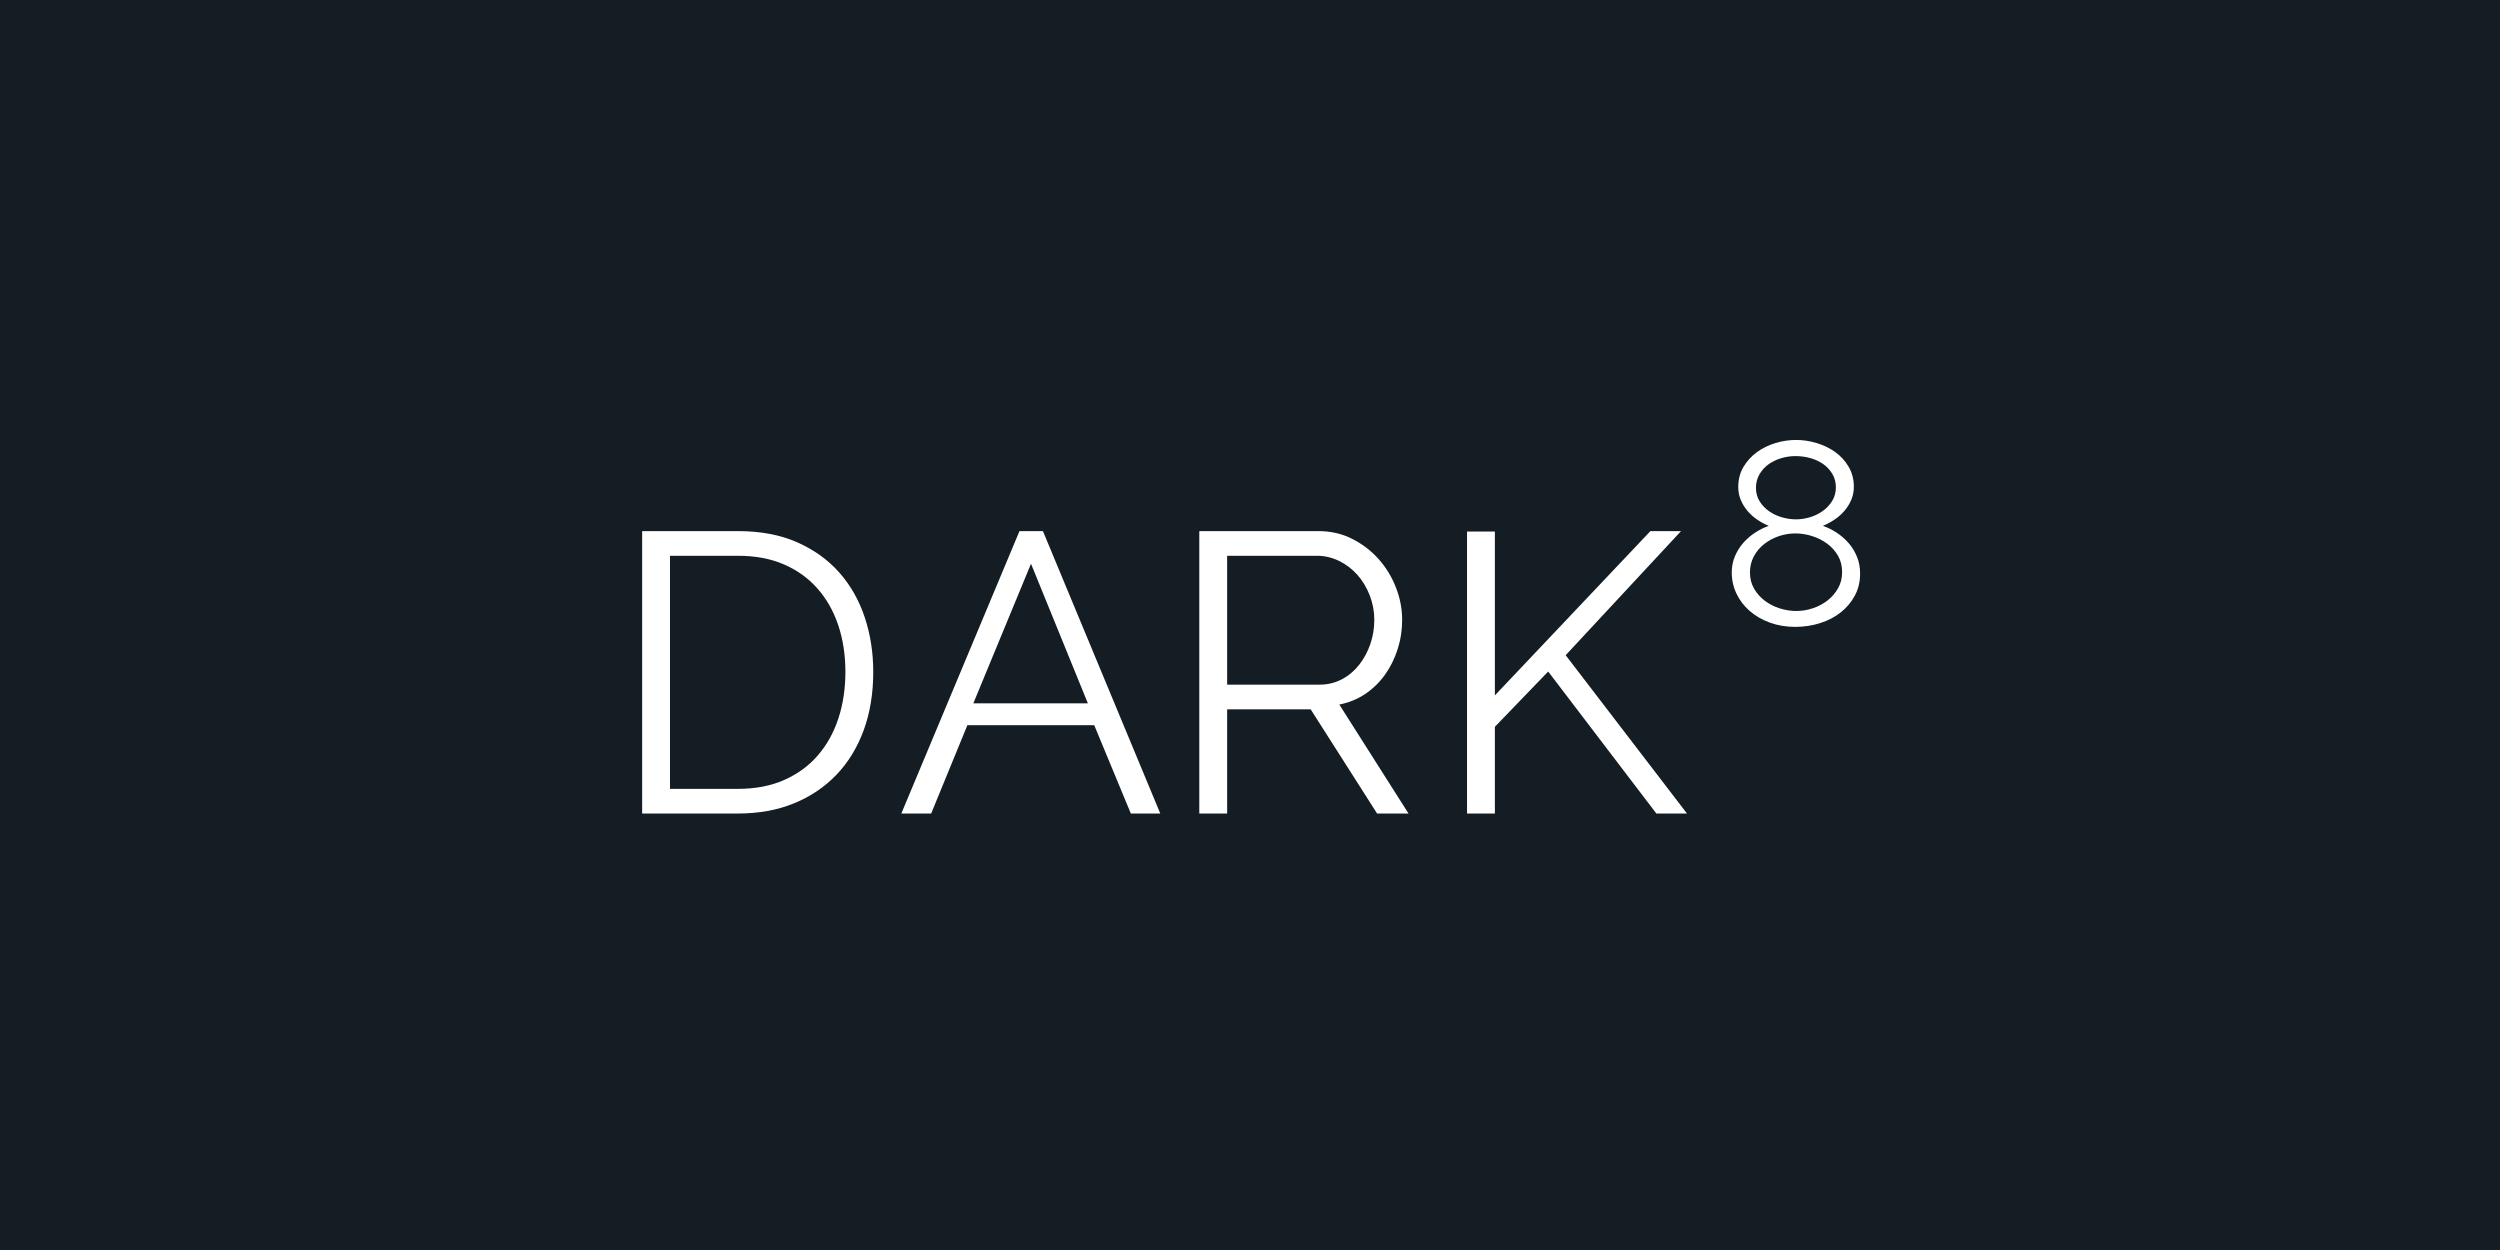 <?xml version="1.0" encoding="UTF-8" standalone="no"?>
<!-- Created with Inkscape (http://www.inkscape.org/) -->

<svg
   xmlns:dc="http://purl.org/dc/elements/1.1/"
   xmlns:cc="http://creativecommons.org/ns#"
   xmlns:rdf="http://www.w3.org/1999/02/22-rdf-syntax-ns#"
   xmlns:svg="http://www.w3.org/2000/svg"
   xmlns="http://www.w3.org/2000/svg"
   xmlns:sodipodi="http://sodipodi.sourceforge.net/DTD/sodipodi-0.dtd"
   xmlns:inkscape="http://www.inkscape.org/namespaces/inkscape"
   width="250"
   height="125"
   viewBox="0 0 66.146 33.073"
   version="1.1"
   id="svg8"
   inkscape:version="0.92.3 (2405546, 2018-03-11)"
   sodipodi:docname="2_overlay.svg">
  <defs
     id="defs2">
    <clipPath
       id="clipPath20"
       clipPathUnits="userSpaceOnUse">
      <path
         inkscape:connector-curvature="0"
         id="path18"
         d="M 0,170.079 H 198.425 V 0 H 0 Z" />
    </clipPath>
    <clipPath
       clipPathUnits="userSpaceOnUse"
       id="clipPath26">
      <path
         d="M 0,209 H 595.28 V 0 H 0 Z"
         id="path24-7"
         inkscape:connector-curvature="0" />
    </clipPath>
    <clipPath
       clipPathUnits="userSpaceOnUse"
       id="clipPath79">
      <path
         d="M 0,209 H 595.28 V 0 H 0 Z"
         id="path77"
         inkscape:connector-curvature="0" />
    </clipPath>
  </defs>
  <sodipodi:namedview
     id="base"
     pagecolor="#ffffff"
     bordercolor="#666666"
     borderopacity="1.0"
     inkscape:pageopacity="0.0"
     inkscape:pageshadow="2"
     inkscape:zoom="2.8"
     inkscape:cx="78.501299"
     inkscape:cy="49.740284"
     inkscape:document-units="px"
     inkscape:current-layer="layer1"
     showgrid="false"
     units="px"
     inkscape:window-width="1865"
     inkscape:window-height="1025"
     inkscape:window-x="55"
     inkscape:window-y="27"
     inkscape:window-maximized="1" />
  <g
     inkscape:label="Layer 1"
     inkscape:groupmode="layer"
     id="layer1"
     transform="translate(0,-263.927)">
    <rect
       style="opacity:1;fill:#141d24;fill-opacity:1;stroke:none;stroke-width:1.119;stroke-linecap:round;stroke-linejoin:round;stroke-miterlimit:4;stroke-dasharray:none;stroke-opacity:1"
       id="rect917"
       width="66.146"
       height="33.073"
       x="4.4408921e-16"
       y="263.927" />
    <g
       transform="matrix(0.158,0,0,0.158,16.99,238.526)"
       id="layer1-5"
       inkscape:label="Layer 1">
      <g
         id="g71"
         inkscape:label="Logo_Dark8_white"
         transform="matrix(0.353,0,0,-0.353,-2.998,302.878)">
        <g
           id="g73">
          <g
             id="g75"
             clip-path="url(#clipPath79)">
            <g
               id="g81"
               transform="translate(101.617,61.852)">
              <path
                 d="m 0,0 c -2.201,-6.732 -5.445,-12.578 -9.721,-17.547 -4.275,-4.97 -9.591,-8.869 -15.941,-11.697 -6.357,-2.832 -13.678,-4.249 -21.984,-4.249 H -79.912 V 77.079 h 32.266 c 8.177,0 15.412,-1.352 21.697,-4.056 6.29,-2.705 11.606,-6.509 15.948,-11.417 4.338,-4.904 7.64,-10.725 9.908,-17.448 C 2.167,37.421 3.299,30.03 3.299,21.982 3.299,14.058 2.199,6.726 0,0 m 0.374,69.155 c -5.348,6.038 -12.011,10.817 -19.998,14.341 -7.99,3.522 -17.333,5.282 -28.022,5.282 H -93.119 V -45.188 h 45.473 c 9.813,0 18.649,1.599 26.511,4.812 7.859,3.203 14.589,7.734 20.192,13.584 5.594,5.848 9.903,12.892 12.922,21.133 3.018,8.235 4.531,17.454 4.531,27.641 0,9.18 -1.356,17.831 -4.059,25.947 -2.704,8.11 -6.73,15.187 -12.077,21.226"
                 style="fill:#ffffff;fill-opacity:1;fill-rule:nonzero;stroke:none"
                 id="path83"
                 inkscape:connector-curvature="0" />
            </g>
            <g
               id="g85"
               transform="translate(165.605,68.928)">
              <path
                 d="M 0,0 27.361,66.228 54.339,0 Z M 21.887,81.702 -34.155,-52.264 h 14.154 l 17.173,41.888 h 60.186 l 17.36,-41.888 H 88.683 L 33.019,81.702 Z"
                 style="fill:#ffffff;fill-opacity:1;fill-rule:nonzero;stroke:none"
                 id="path87"
                 inkscape:connector-curvature="0" />
            </g>
            <g
               id="g89"
               transform="translate(286.011,77.793)">
              <path
                 d="m 0,0 v 61.138 h 42.637 c 3.648,0 7.138,-0.823 10.475,-2.455 3.331,-1.637 6.226,-3.837 8.678,-6.599 2.455,-2.771 4.402,-6.012 5.848,-9.721 1.443,-3.715 2.173,-7.579 2.173,-11.601 0,-4.031 -0.632,-7.864 -1.888,-11.515 C 66.664,15.599 64.903,12.33 62.638,9.438 60.374,6.543 57.637,4.249 54.432,2.552 51.223,0.855 47.67,0 43.772,0 Z m 65.47,-4.432 c 3.646,2.453 6.763,5.472 9.341,9.056 2.577,3.587 4.588,7.61 6.036,12.08 1.443,4.46 2.173,9.151 2.173,14.058 0,5.152 -0.982,10.248 -2.927,15.283 -1.952,5.03 -4.689,9.53 -8.208,13.487 -3.525,3.965 -7.706,7.173 -12.547,9.623 -4.842,2.457 -10.158,3.682 -15.943,3.682 H -13.211 V -61.129 H 0 v 49.434 H 39.621 L 71.129,-61.129 H 86.038 L 53.206,-9.43 c 4.526,0.881 8.613,2.546 12.264,4.998"
                 style="fill:#ffffff;fill-opacity:1;fill-rule:nonzero;stroke:none"
                 id="path91"
                 inkscape:connector-curvature="0" />
            </g>
            <g
               id="g93"
               transform="translate(501.324,150.63)">
              <path
                 d="m 0,0 h -14.528 l -73.778,-77.929 v 77.742 h -13.206 v -133.782 h 13.206 v 41.133 l 25.286,26.229 51.323,-67.362 H 2.83 l -57.55,75.101 z"
                 style="fill:#ffffff;fill-opacity:1;fill-rule:nonzero;stroke:none"
                 id="path95"
                 inkscape:connector-curvature="0" />
            </g>
            <g
               id="g97"
               transform="translate(575.833,123.545)">
              <path
                 d="m 0,0 c -1.276,-2.264 -2.941,-4.198 -5.003,-5.805 -2.057,-1.606 -4.382,-2.841 -6.975,-3.704 -2.594,-0.867 -5.207,-1.294 -7.841,-1.294 -2.642,0 -5.249,0.409 -7.846,1.231 -2.591,0.821 -4.939,2.015 -7.037,3.582 -2.099,1.559 -3.809,3.475 -5.127,5.741 -1.318,2.263 -1.975,4.838 -1.975,7.72 0,2.797 0.618,5.351 1.855,7.661 1.233,2.304 2.875,4.256 4.935,5.863 2.062,1.606 4.368,2.839 6.919,3.706 2.551,0.863 5.188,1.292 7.905,1.292 2.549,0 5.144,-0.411 7.781,-1.231 2.633,-0.825 5.018,-2.017 7.164,-3.582 2.139,-1.566 3.866,-3.482 5.184,-5.741 C 1.256,13.171 1.916,10.559 1.916,7.593 1.916,4.796 1.278,2.263 0,0 m -37.234,41.248 c -1.157,1.852 -1.728,3.973 -1.728,6.36 0,2.302 0.533,4.407 1.603,6.299 1.072,1.892 2.472,3.48 4.202,4.759 1.727,1.271 3.724,2.263 5.985,2.961 2.264,0.7 4.594,1.049 6.982,1.049 2.469,0 4.858,-0.331 7.161,-0.987 2.303,-0.66 4.34,-1.627 6.114,-2.899 1.772,-1.281 3.19,-2.844 4.26,-4.696 1.069,-1.854 1.608,-3.933 1.608,-6.237 0,-2.389 -0.581,-4.53 -1.73,-6.422 -1.154,-1.895 -2.655,-3.502 -4.507,-4.819 -1.855,-1.318 -3.889,-2.305 -6.114,-2.963 -2.223,-0.658 -4.445,-0.987 -6.668,-0.987 -2.146,0 -4.346,0.329 -6.61,0.987 -2.263,0.658 -4.303,1.623 -6.112,2.903 -1.815,1.274 -3.293,2.84 -4.446,4.692 M 9.018,14.759 c -0.95,2.385 -2.224,4.524 -3.827,6.421 -1.612,1.894 -3.484,3.557 -5.621,5 -2.142,1.439 -4.406,2.572 -6.792,3.395 1.977,0.827 3.845,1.834 5.618,3.028 1.768,1.192 3.333,2.595 4.694,4.198 1.359,1.61 2.426,3.355 3.211,5.252 0.782,1.891 1.172,3.908 1.172,6.053 0,3.538 -0.824,6.707 -2.471,9.508 -1.645,2.797 -3.766,5.125 -6.356,6.979 -2.595,1.85 -5.519,3.27 -8.771,4.258 -3.255,0.989 -6.528,1.482 -9.818,1.482 -3.293,0 -6.569,-0.493 -9.819,-1.482 -3.253,-0.988 -6.178,-2.428 -8.769,-4.323 -2.592,-1.896 -4.716,-4.219 -6.359,-6.976 -1.649,-2.762 -2.472,-5.95 -2.472,-9.57 0,-2.143 0.391,-4.16 1.176,-6.054 0.778,-1.897 1.83,-3.624 3.146,-5.185 1.318,-1.57 2.842,-2.948 4.571,-4.14 1.73,-1.194 3.582,-2.201 5.559,-3.028 -2.144,-0.738 -4.265,-1.787 -6.361,-3.146 -2.099,-1.363 -3.976,-2.964 -5.619,-4.818 -1.649,-1.85 -2.988,-3.969 -4.017,-6.359 -1.03,-2.388 -1.541,-4.984 -1.541,-7.781 0,-3.54 0.74,-6.873 2.223,-10.003 1.481,-3.131 3.56,-5.868 6.235,-8.214 2.675,-2.343 5.869,-4.199 9.573,-5.558 3.704,-1.356 7.74,-2.036 12.102,-2.036 4.116,0 8.048,0.598 11.794,1.789 3.75,1.192 7.02,2.902 9.819,5.125 2.798,2.228 5.022,4.878 6.666,7.964 1.652,3.088 2.474,6.568 2.474,10.439 0,2.797 -0.473,5.389 -1.42,7.782"
                 style="fill:#ffffff;fill-opacity:1;fill-rule:nonzero;stroke:none"
                 id="path99"
                 inkscape:connector-curvature="0" />
            </g>
          </g>
        </g>
      </g>
    </g>
  </g>
</svg>
